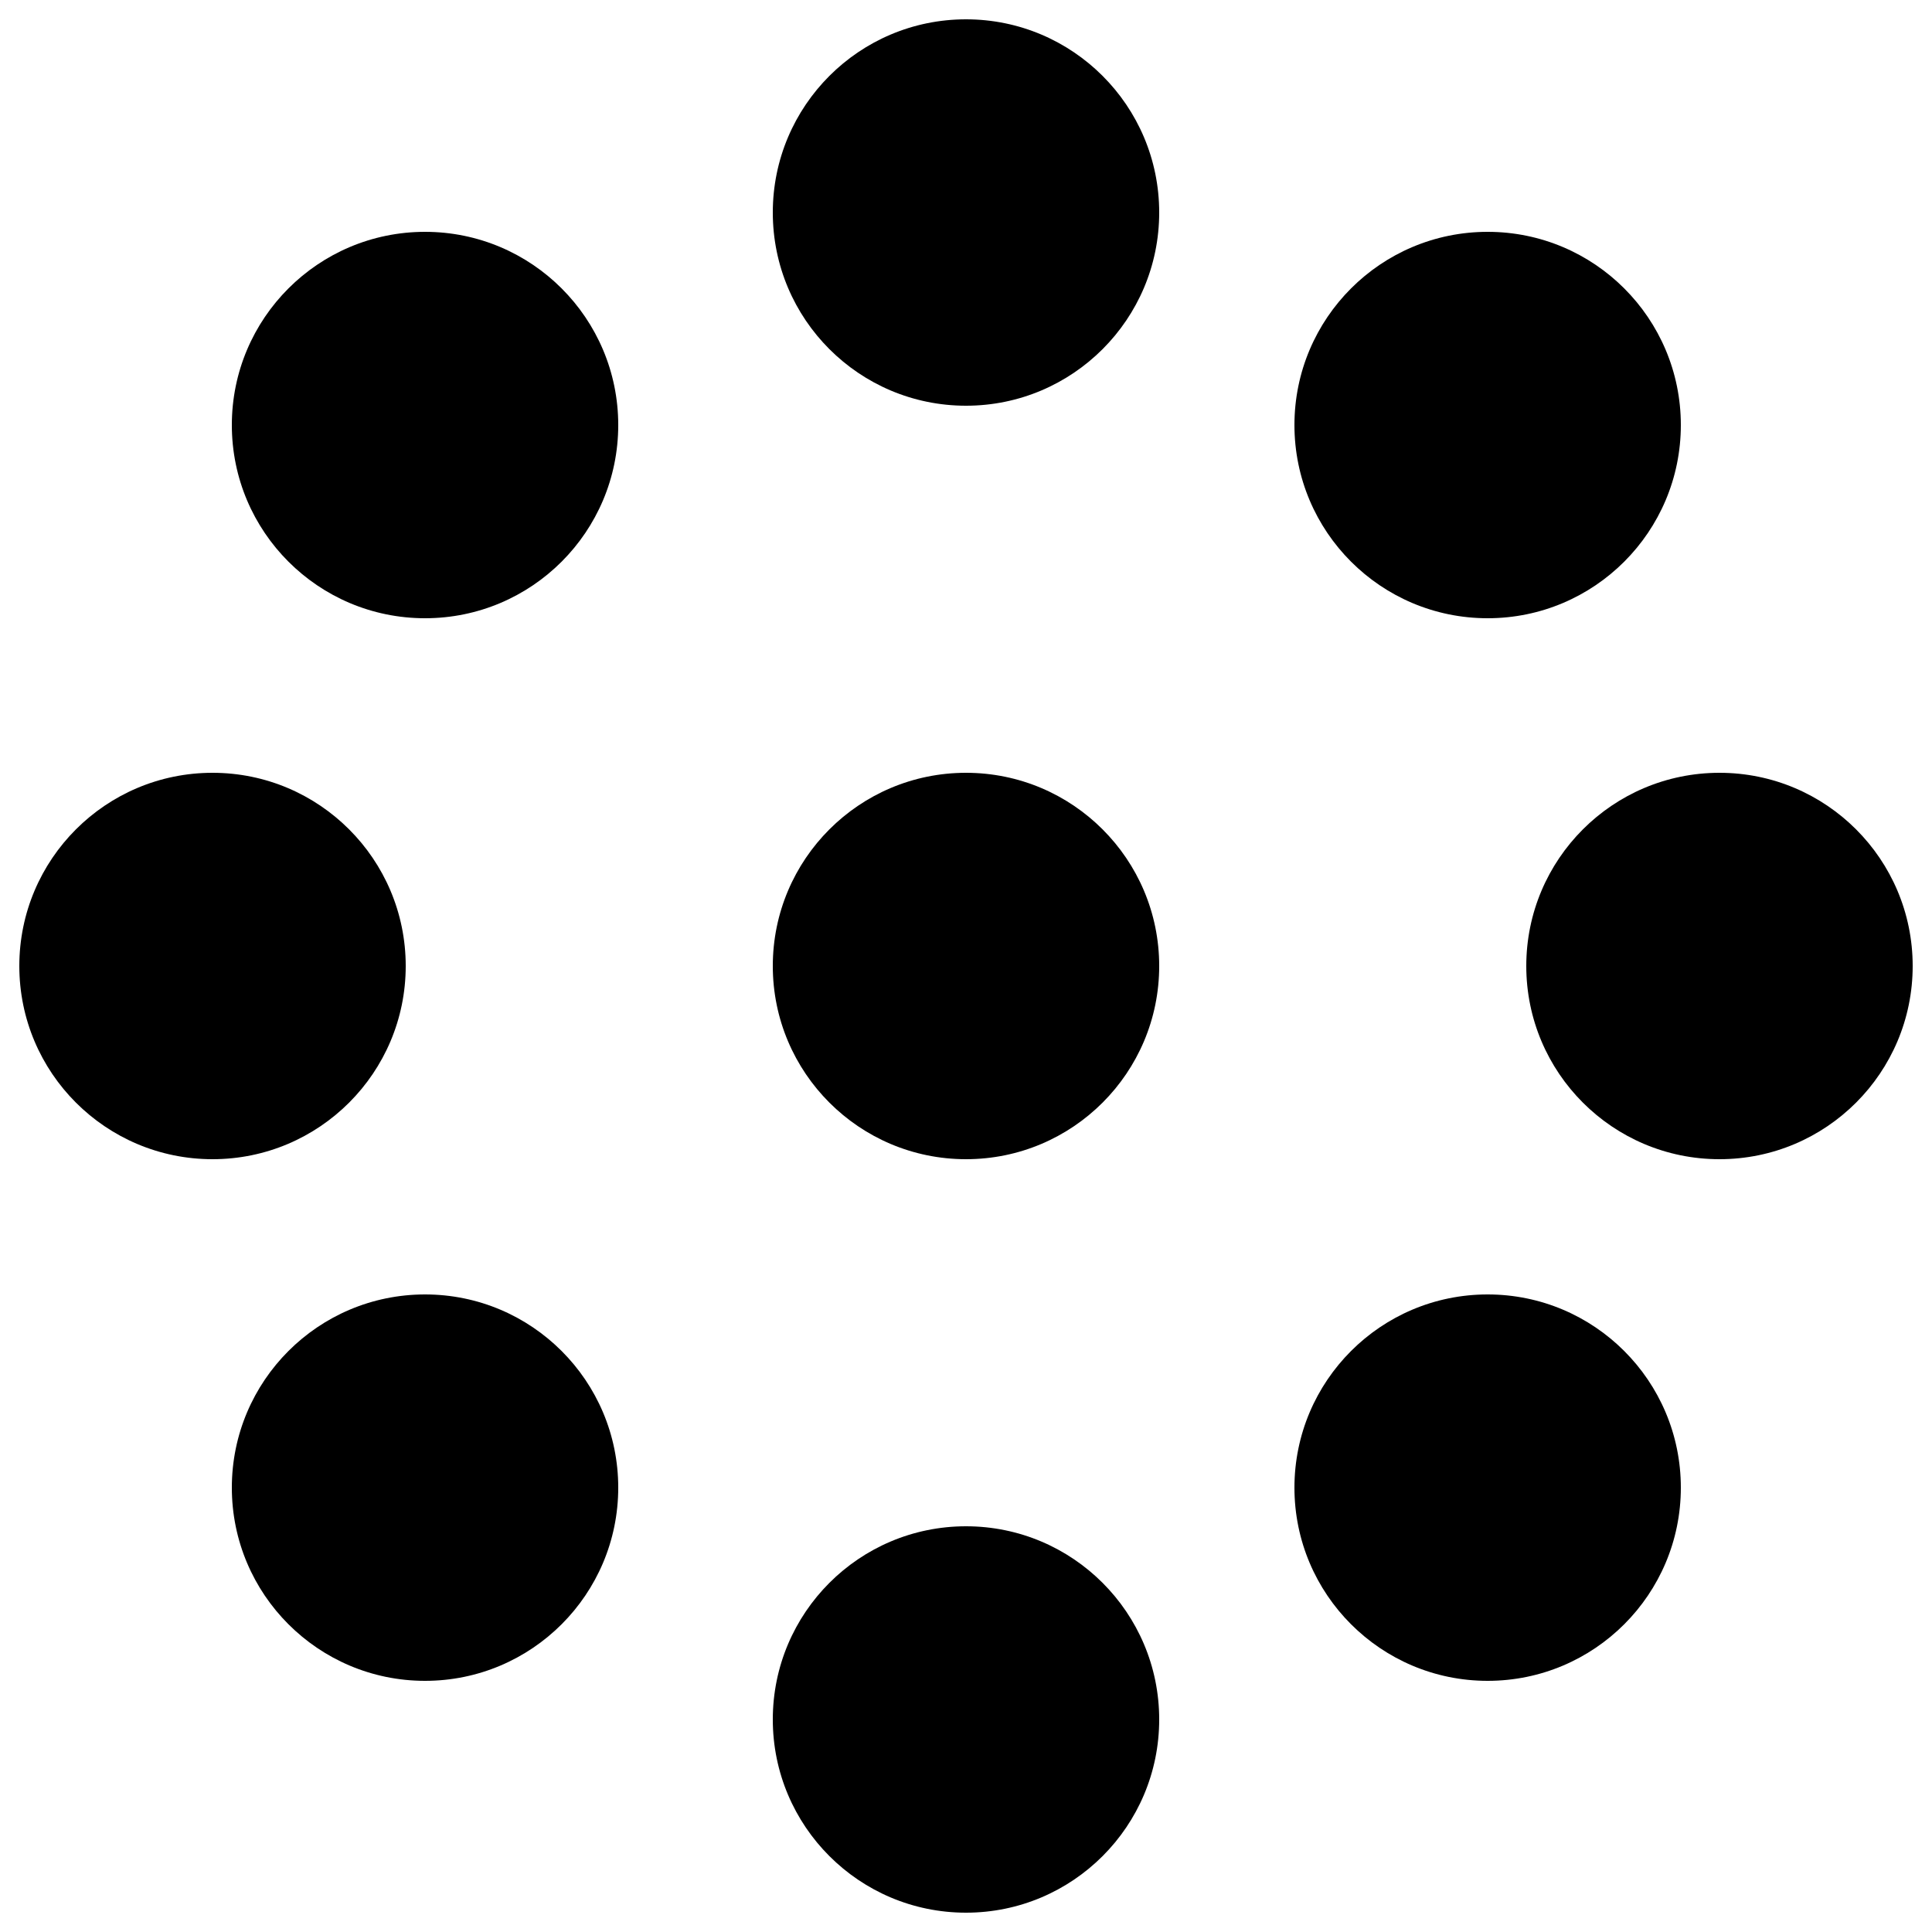 <svg viewBox="0 0 100 100" xmlns="http://www.w3.org/2000/svg">
<path d="M50 50V11M50 50l27-28M50 50h39M50 50l27 27M50 50v39M50 50 22 77M50 50H11M50 50 22 22"/>
<circle cx="50" cy="11" r="10"/>
<circle cx="77" cy="22" r="10"/>
<circle cx="50" cy="89" r="10"/>
<circle cx="77" cy="77" r="10"/>
<circle cx="89" cy="50" r="10"/>
<circle cx="22" cy="77" r="10"/>
<circle cx="11" cy="50" r="10"/>
<circle cx="22" cy="22" r="10"/>
<circle id="root" cx="50" cy="50" r="10"/>
</svg>
    	